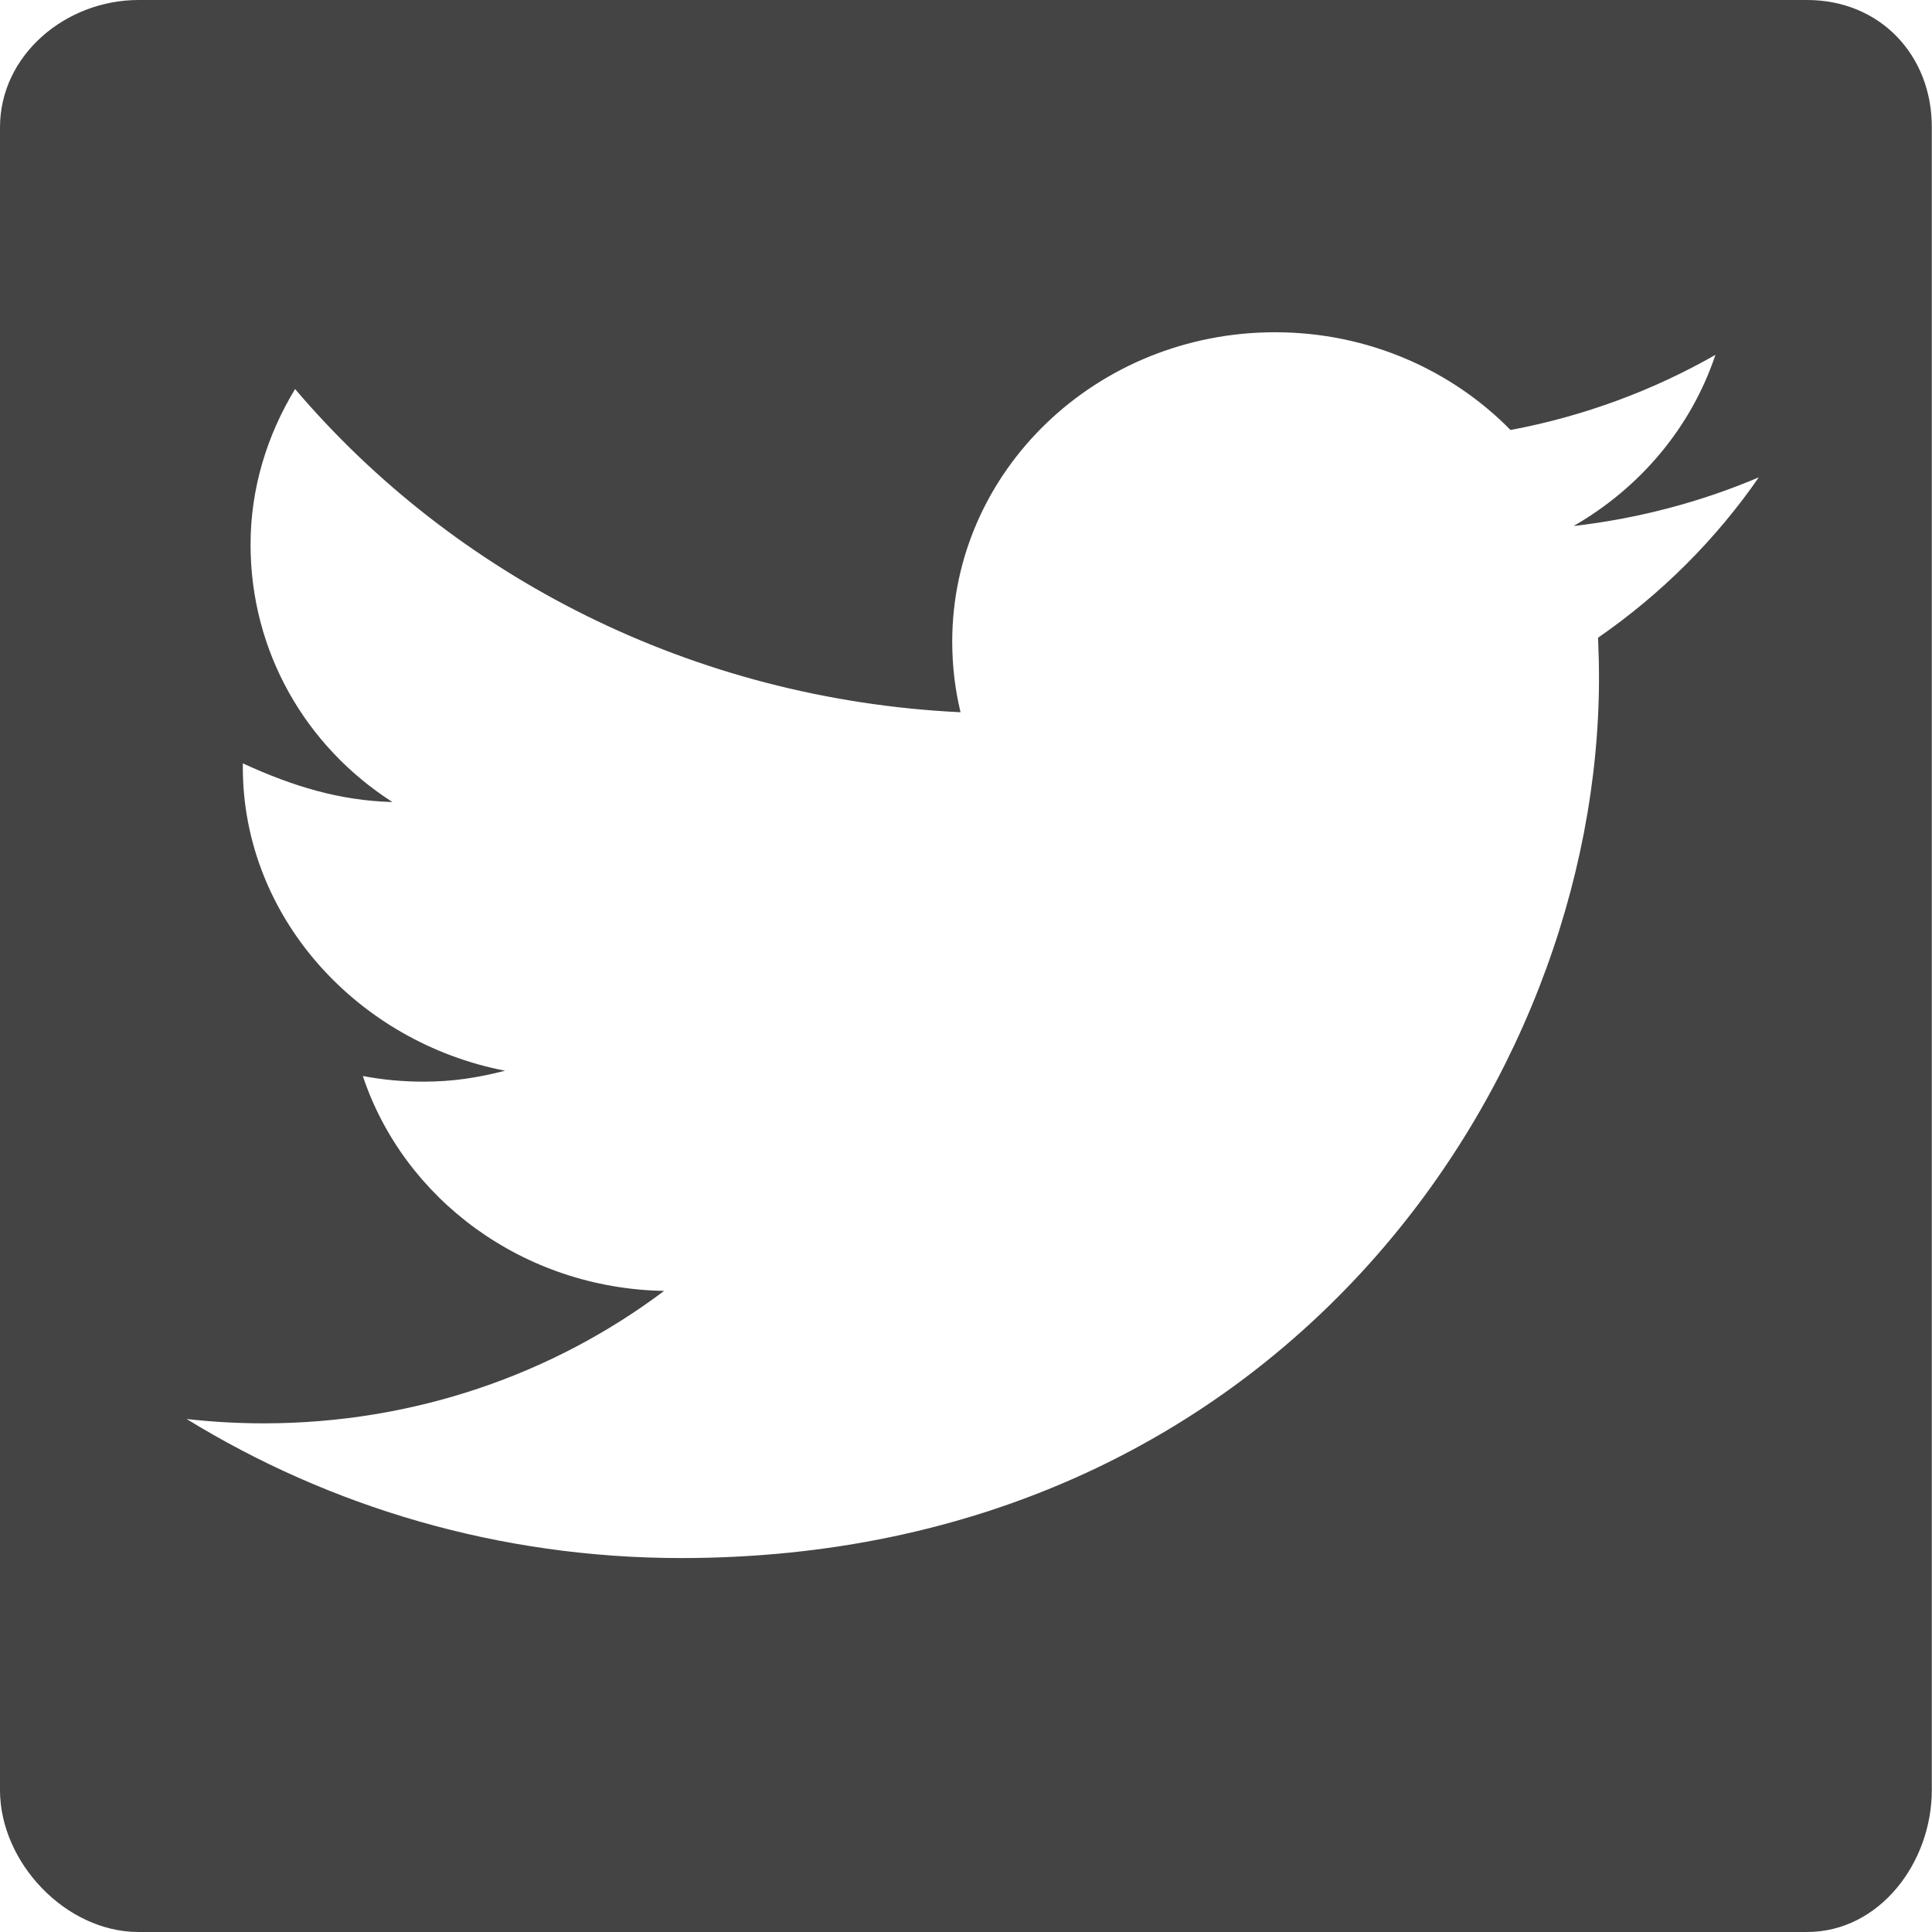 <?xml version="1.0" encoding="utf-8"?>
<!-- Generator: Adobe Illustrator 19.2.1, SVG Export Plug-In . SVG Version: 6.00 Build 0)  -->
<svg version="1.1" id="Calque_1" xmlns="http://www.w3.org/2000/svg" xmlns:xlink="http://www.w3.org/1999/xlink" x="0px" y="0px"
	 viewBox="0 0 1024 1024" enable-background="new 0 0 1024 1024" xml:space="preserve">
<path fill="#444444" d="M957.8,0H73.4C34.9,0,0,29.1,0,67.5v881.3c0,38.4,34.9,75.2,73.4,75.2h884.3c38.5,0,66.2-36.8,66.2-75.2
	V67.5C1024,29.1,996.3,0,957.8,0z M847,338c0.3,7.1,0.5,14.1,0.5,21.2c0,216.7-172,466.6-486.5,466.6c-96.6,0-186.4-27.2-262.1-73.7
	c13.4,1.5,27,2.3,40.8,2.3c80.1,0,153.8-26.2,212.3-70.2c-74.8-1.3-138-48.7-159.7-113.9c10.4,2,21.1,3,32.2,3
	c15.5,0,28.8-2.1,43.2-5.8c-78.2-15.1-139-81.4-139-160.8c0-0.7,0-1.4,0-2.1c26.8,12.3,51.3,19.7,79.3,20.5
	c-45.9-29.4-75.2-79.6-75.2-136.5c0-30.1,8.9-58.2,23.6-82.4c84.3,99.2,210.6,164.5,352.7,171.3c-2.9-12-4.4-24.5-4.4-37.4
	c0-90.6,76.6-164,171.1-164c49.2,0,93.6,20,124.8,51.8c39-7.3,75.6-21,108.6-39.8c-12.8,38.3-39.8,70.4-75.2,90.7
	c34.6-4,67.6-12.8,98.2-25.8C909.4,286,880.4,314.9,847,338L847,338z"/>
</svg>
